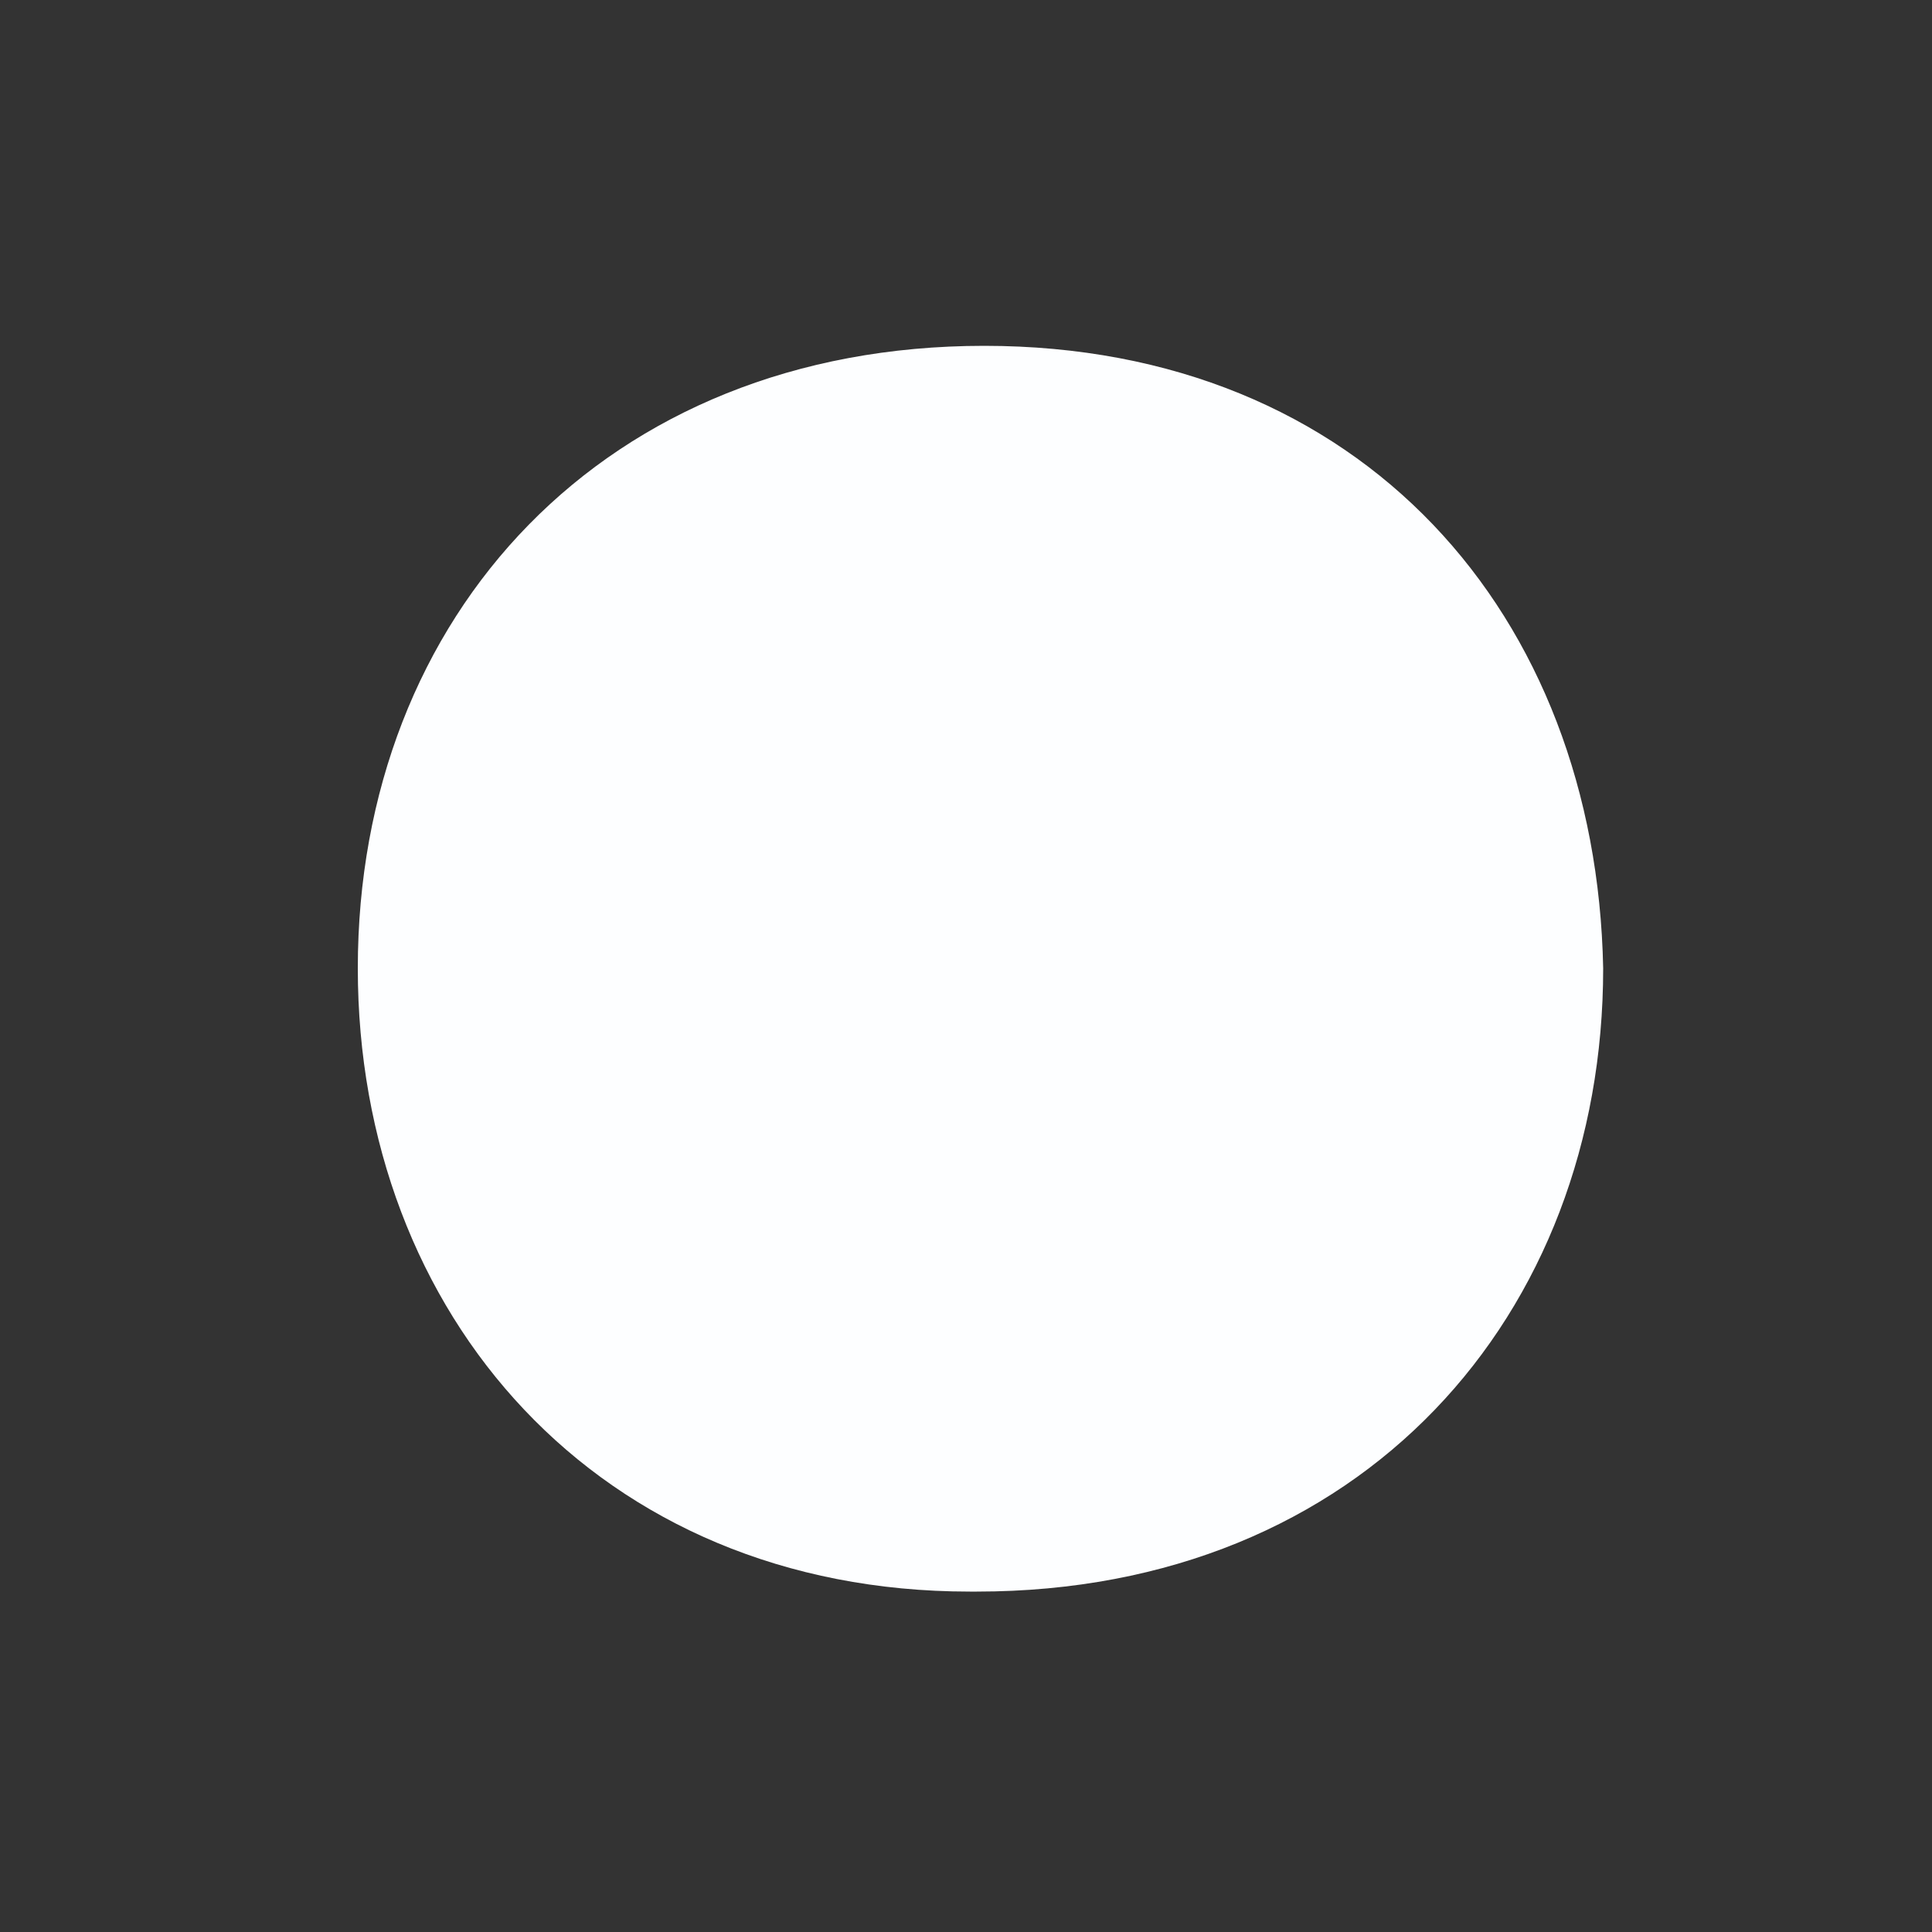 <svg width="5" height="5" viewBox="0 0 5 5" fill="none" xmlns="http://www.w3.org/2000/svg">
<rect x="0" y="0" width="5" height="5" fill="#333333" stroke="none"/>
<path fill-rule="evenodd" clip-rule="evenodd" d="M2.528 4.119H2.51C1.547 4.119 0.926 3.402 0.926 2.506C0.926 1.592 1.566 0.895 2.547 0.895C3.527 0.895 4.131 1.592 4.149 2.506C4.149 3.402 3.527 4.119 2.528 4.119Z" fill="#FDFEFF"/>
</svg>